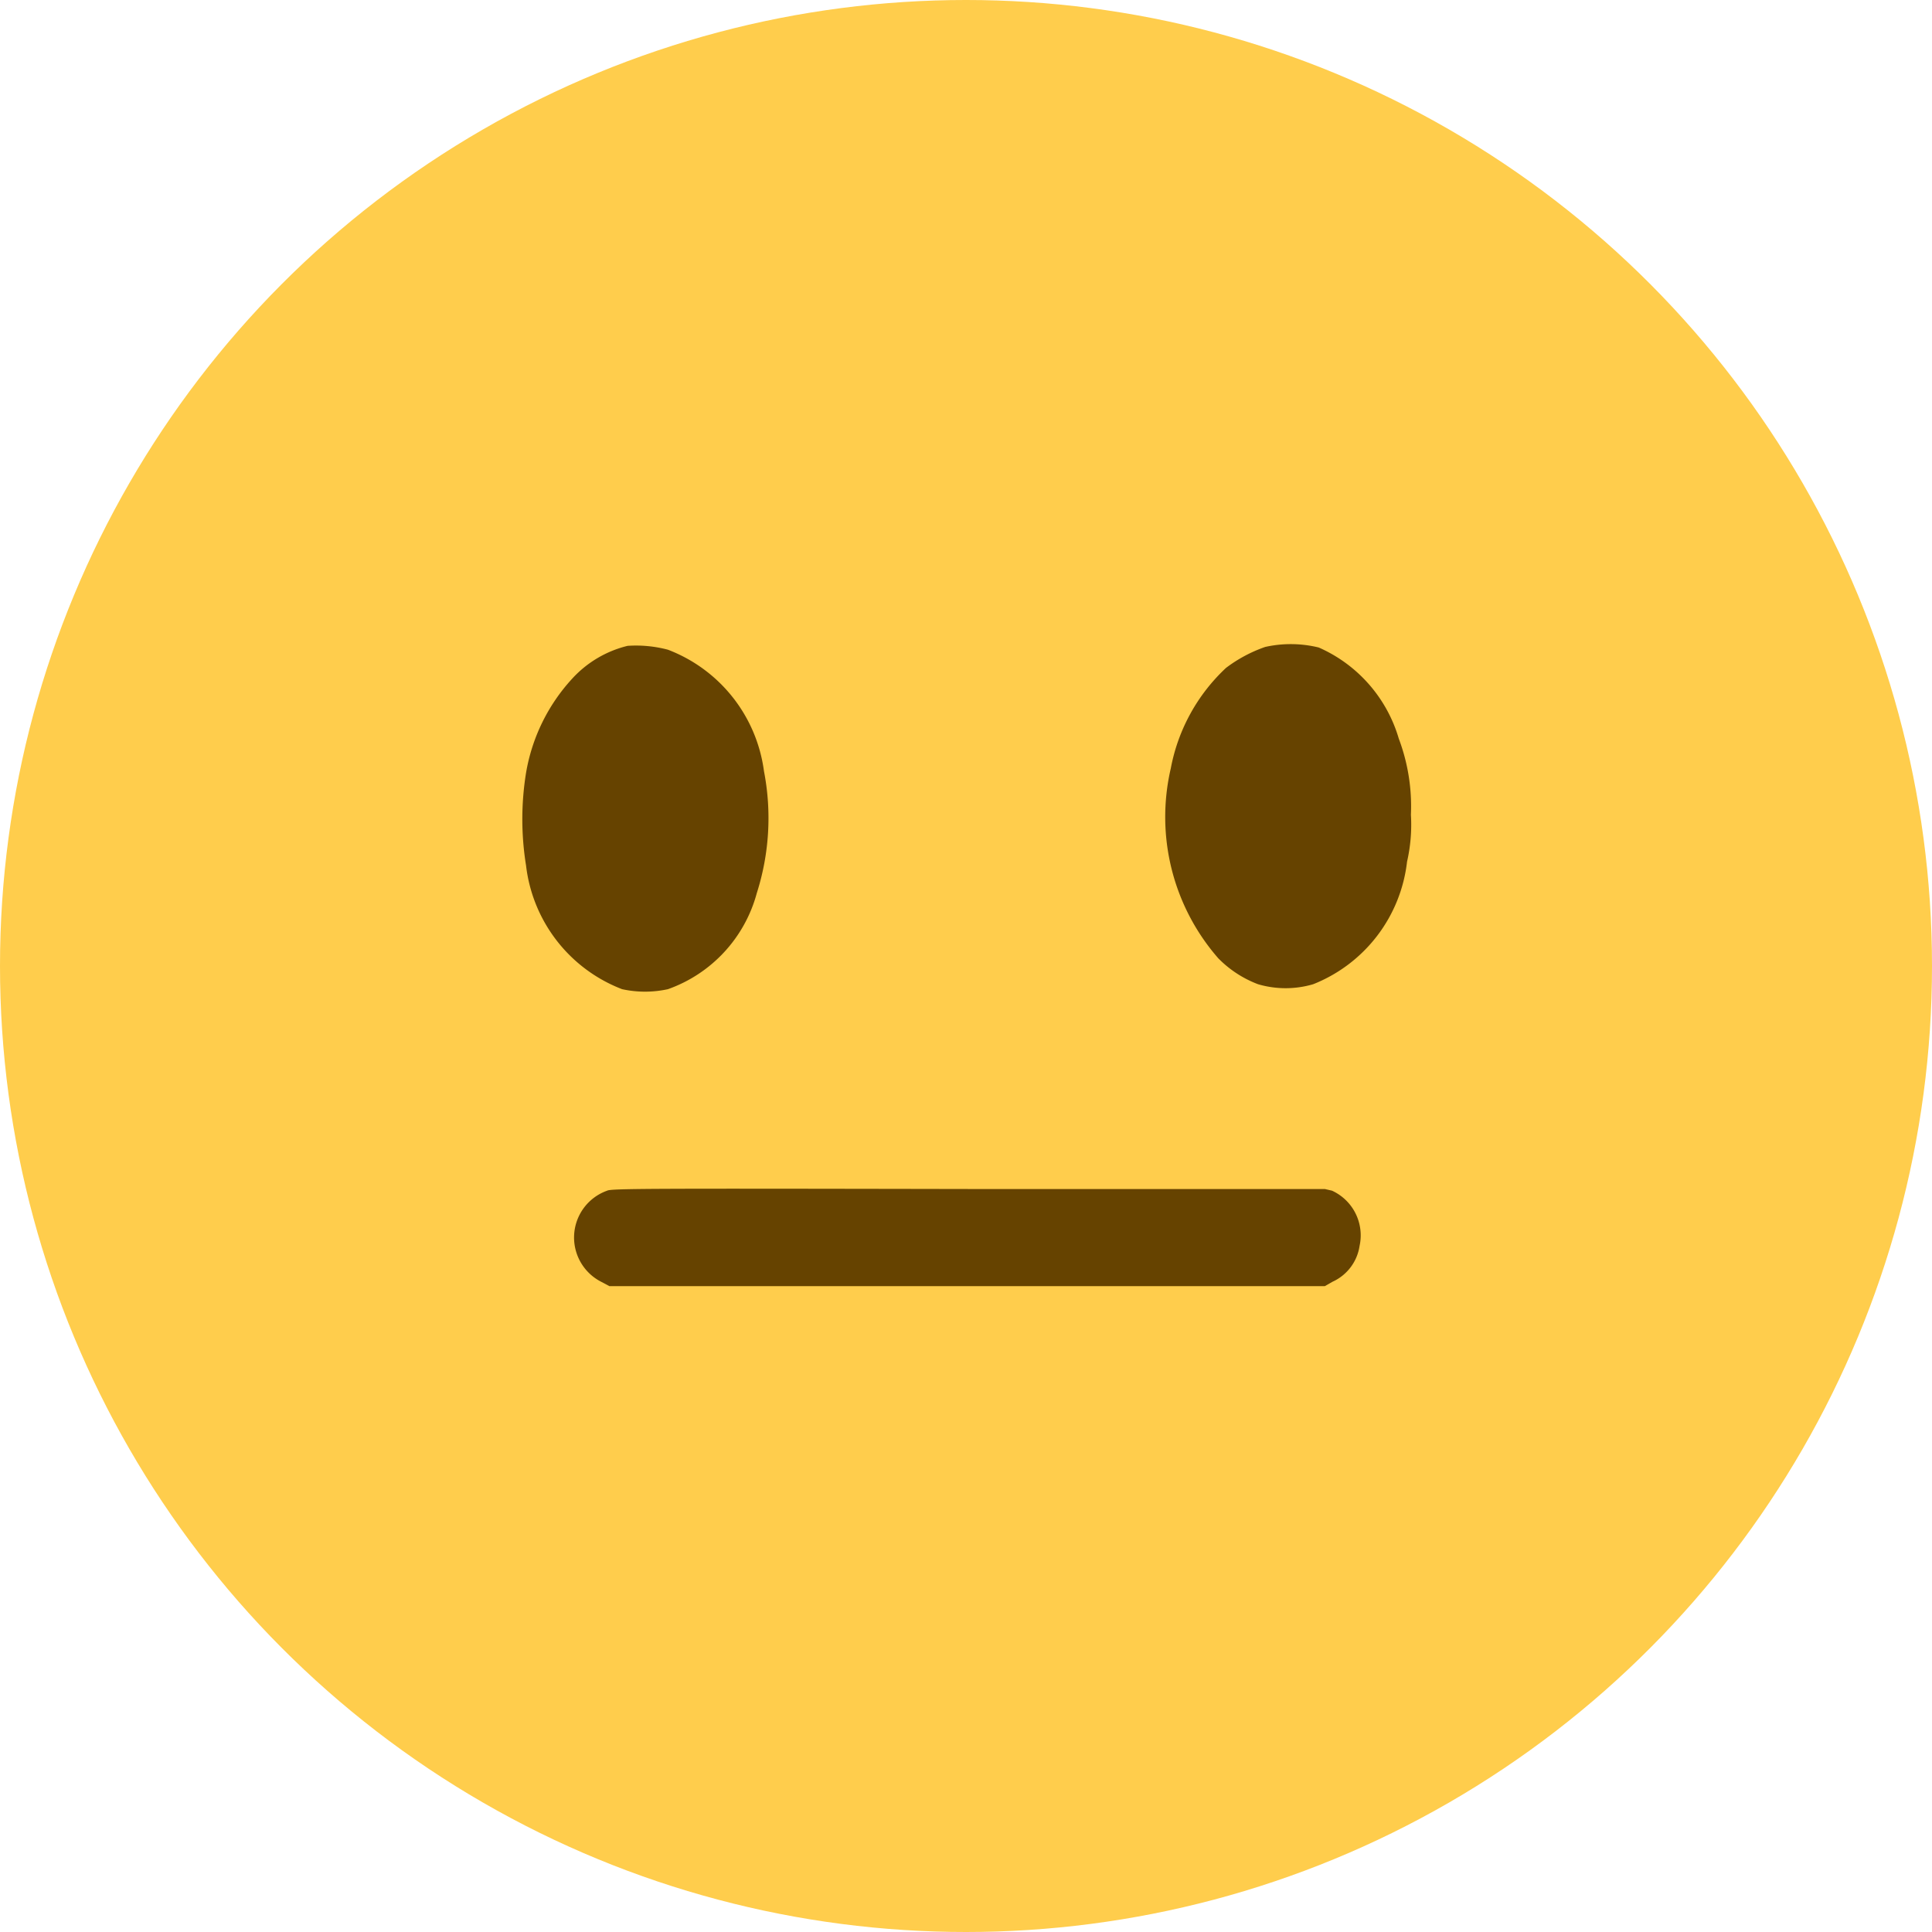 <svg xmlns="http://www.w3.org/2000/svg" viewBox="0 0 35 35"><defs><style>.cls-1{fill:#ffcd4c;}.cls-2{fill:#664300;}</style></defs><g id="Layer_2" data-name="Layer 2"><g id="Layer_1-2" data-name="Layer 1"><circle class="cls-1" cx="17.5" cy="17.5" r="17.5"/><path class="cls-2" d="M11.37,11.7a2,2,0,0,0-1,.59A3.34,3.34,0,0,0,9.53,14a5.26,5.26,0,0,0,0,1.68,2.74,2.74,0,0,0,1.74,2.24,1.94,1.94,0,0,0,.83,0,2.55,2.55,0,0,0,1.61-1.74,4.47,4.47,0,0,0,.13-2.21,2.74,2.74,0,0,0-1.74-2.2A2.26,2.26,0,0,0,11.37,11.7Z"/><path class="cls-2" d="M22.92,11.72a2.57,2.57,0,0,0-.71.38,3.33,3.33,0,0,0-1,1.82,3.89,3.89,0,0,0,.86,3.44,2,2,0,0,0,.72.47,1.77,1.77,0,0,0,1,0,2.72,2.72,0,0,0,1.7-2.22,3,3,0,0,0,.07-.85,3.48,3.48,0,0,0-.22-1.38,2.6,2.6,0,0,0-1.45-1.65A2.13,2.13,0,0,0,22.92,11.72Z"/><path class="cls-2" d="M11,21.57a.9.9,0,0,0-.11,1.65l.15.08H24l.14-.08a.85.85,0,0,0,.49-.65.89.89,0,0,0-.5-1L24,21.54H17.56C11.78,21.53,11.07,21.53,11,21.57Z"/></g></g></svg>